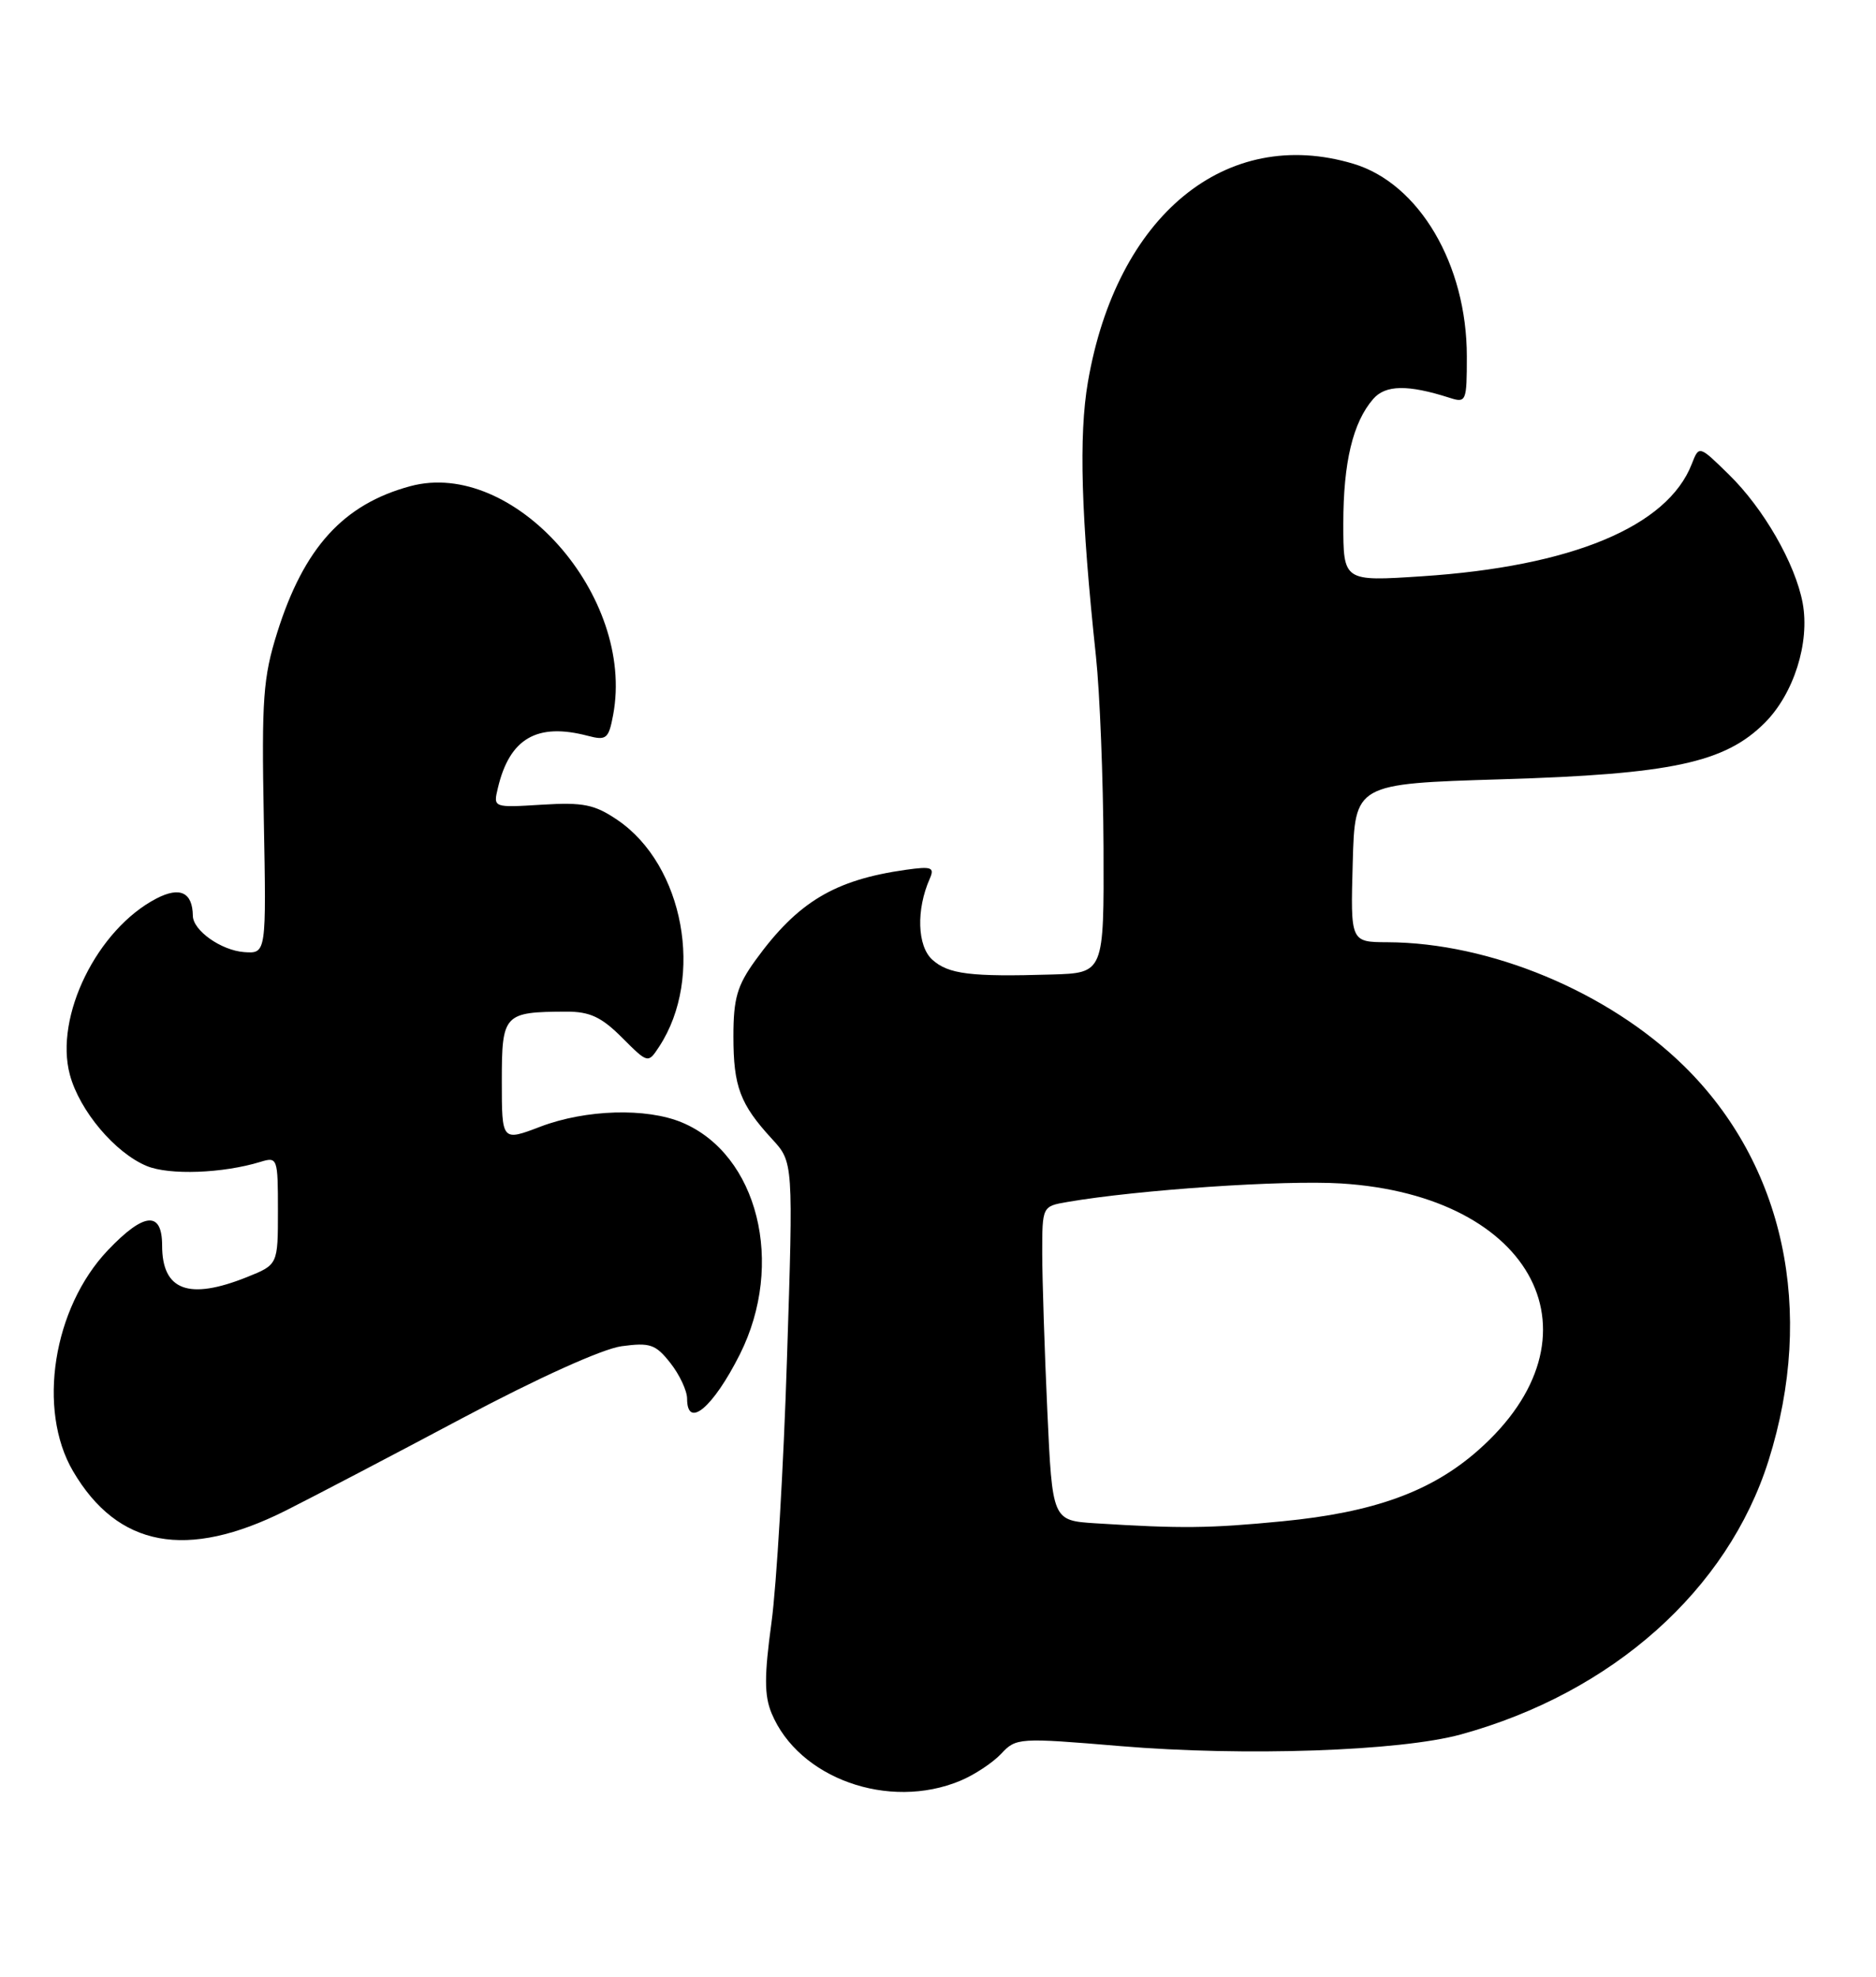 <?xml version="1.0" encoding="UTF-8" standalone="no"?>
<!DOCTYPE svg PUBLIC "-//W3C//DTD SVG 1.1//EN" "http://www.w3.org/Graphics/SVG/1.1/DTD/svg11.dtd" >
<svg xmlns="http://www.w3.org/2000/svg" xmlns:xlink="http://www.w3.org/1999/xlink" version="1.1" viewBox="0 0 243 256">
 <g >
 <path fill="currentColor"
d=" M 124.39 230.61 C 126.22 229.85 128.60 228.27 129.69 227.11 C 131.61 225.05 131.97 225.02 145.08 226.12 C 161.18 227.47 181.35 226.78 189.24 224.61 C 208.85 219.22 223.79 205.91 229.08 189.15 C 235.20 169.74 231.11 150.75 218.08 138.00 C 208.31 128.44 193.02 122.07 179.72 122.02 C 174.93 122.00 174.93 122.00 175.22 111.75 C 175.50 101.50 175.50 101.50 194.50 100.92 C 216.52 100.26 223.43 98.77 228.59 93.61 C 232.35 89.85 234.45 83.22 233.50 78.09 C 232.55 73.00 228.44 65.84 223.93 61.44 C 220.08 57.67 220.08 57.67 219.14 60.08 C 215.99 68.20 203.57 73.36 184.17 74.63 C 174.00 75.30 174.00 75.30 174.00 67.80 C 174.00 59.88 175.24 54.70 177.87 51.67 C 179.46 49.83 182.37 49.79 187.75 51.51 C 189.92 52.21 190.00 52.01 190.00 46.15 C 190.00 34.25 183.82 23.76 175.31 21.21 C 158.79 16.26 144.63 27.90 140.92 49.46 C 139.72 56.41 140.03 66.94 141.96 85.00 C 142.46 89.67 142.90 100.81 142.94 109.75 C 143.00 126.00 143.00 126.00 136.25 126.20 C 125.73 126.52 122.83 126.16 120.76 124.28 C 118.81 122.52 118.66 117.80 120.43 113.80 C 121.08 112.32 120.68 112.17 117.34 112.64 C 108.08 113.95 103.32 116.81 97.85 124.36 C 95.48 127.64 95.00 129.30 95.00 134.22 C 95.00 140.71 95.86 143.00 100.00 147.50 C 102.76 150.50 102.76 150.50 101.94 175.91 C 101.50 189.89 100.59 205.29 99.93 210.13 C 98.99 217.02 98.99 219.56 99.94 221.86 C 103.44 230.30 115.12 234.48 124.39 230.61 Z  M 37.00 195.63 C 40.58 193.83 50.89 188.44 59.91 183.64 C 69.70 178.44 78.01 174.69 80.50 174.34 C 84.20 173.84 84.92 174.08 86.84 176.52 C 88.03 178.03 89.00 180.11 89.00 181.13 C 89.00 185.12 92.36 182.29 95.83 175.40 C 101.72 163.67 98.18 149.48 88.33 145.36 C 83.72 143.44 75.89 143.67 70.01 145.90 C 65.00 147.81 65.00 147.81 65.00 140.02 C 65.00 131.31 65.25 131.04 73.35 131.01 C 76.40 131.00 77.90 131.70 80.57 134.37 C 83.94 137.74 83.94 137.74 85.39 135.53 C 91.26 126.57 88.58 112.03 79.98 106.19 C 77.02 104.18 75.56 103.88 70.19 104.21 C 63.88 104.60 63.88 104.60 64.49 102.05 C 66.01 95.62 69.55 93.56 76.14 95.29 C 78.54 95.92 78.84 95.68 79.42 92.59 C 82.31 77.18 66.51 59.36 53.15 62.96 C 44.48 65.30 39.37 70.91 35.91 81.91 C 34.08 87.74 33.88 90.51 34.17 106.00 C 34.50 123.50 34.50 123.50 31.63 123.30 C 28.65 123.08 25.01 120.51 24.98 118.60 C 24.94 115.56 23.32 114.78 20.28 116.35 C 12.59 120.33 7.02 131.65 9.05 139.18 C 10.30 143.84 14.90 149.30 19.01 151.00 C 21.93 152.21 28.86 151.96 33.75 150.46 C 35.94 149.79 36.00 149.97 36.00 156.77 C 36.00 163.78 36.00 163.78 31.98 165.39 C 24.44 168.41 21.00 167.12 21.00 161.30 C 21.00 156.78 18.66 156.98 13.97 161.91 C 6.87 169.38 4.79 182.55 9.46 190.52 C 15.25 200.39 24.19 202.05 37.00 195.63 Z  M 141.90 197.27 C 136.31 196.91 136.31 196.91 135.66 182.70 C 135.30 174.89 135.01 165.74 135.00 162.36 C 135.00 156.22 135.00 156.22 138.25 155.66 C 147.43 154.08 166.31 152.80 173.72 153.26 C 198.81 154.83 208.18 173.11 191.44 187.84 C 185.39 193.17 177.96 195.86 166.11 197.01 C 156.65 197.93 153.00 197.97 141.90 197.27 Z "/>
</g>
</svg>